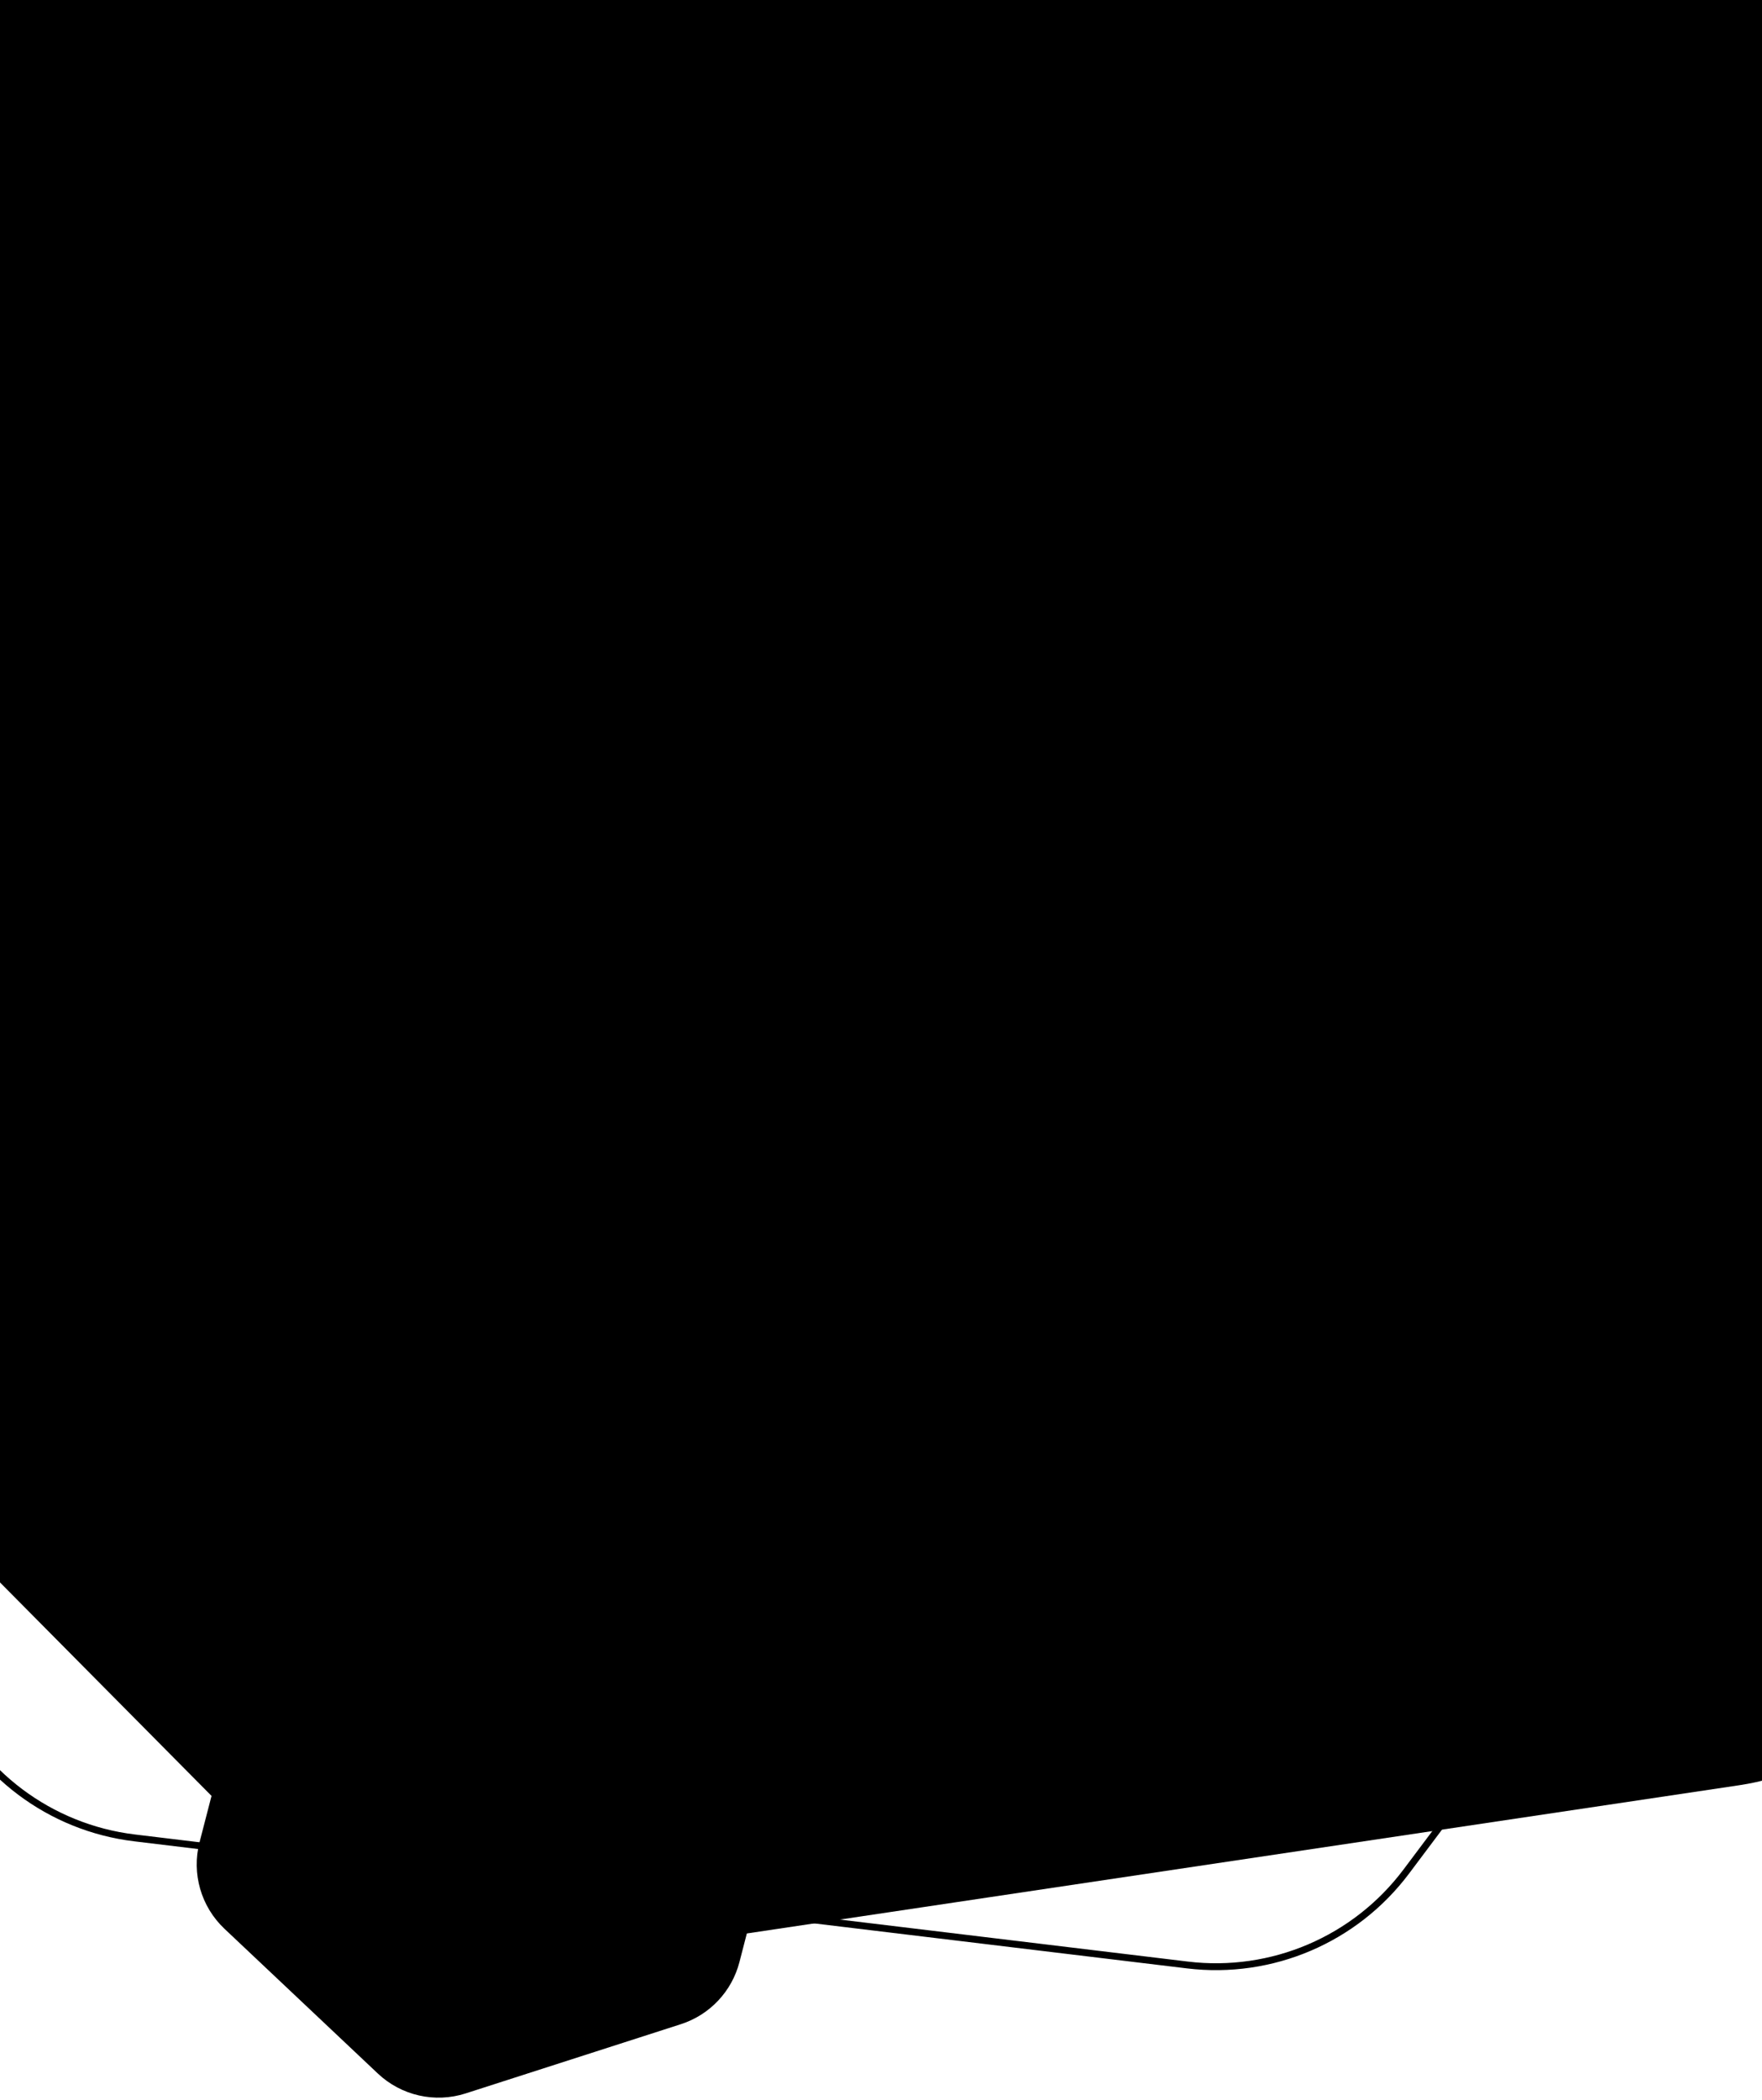 <svg width="768" height="915" viewBox="0 0 768 915" fill="none" xmlns="http://www.w3.org/2000/svg">
<path d="M721.292 -82.233L902.795 342.909C917.339 376.978 912.603 416.217 890.372 445.847L612.939 815.604C590.707 845.234 554.357 860.752 517.581 856.314L58.645 800.929C21.869 796.49 -9.745 772.769 -24.29 738.701L-205.792 313.559C-220.337 279.491 -215.601 240.251 -193.369 210.621L84.064 -159.136C106.295 -188.766 142.646 -204.284 179.422 -199.846L638.357 -144.46C675.133 -140.022 706.748 -116.301 721.292 -82.233Z" stroke="currentcolor" class="theme" stroke-width="3"/>
<path d="M494.693 -252.865C528.339 -257.89 562.366 -246.583 586.313 -222.42L963.984 158.649C992.31 187.23 1002.16 229.307 989.476 267.494L843.756 706.02C831.067 744.206 797.989 772.017 758.191 777.961L227.559 857.207C193.913 862.232 159.887 850.925 135.94 826.762L-241.732 445.693C-270.057 417.112 -279.912 375.035 -267.223 336.848L-121.503 -101.678C-108.814 -139.864 -75.736 -167.675 -35.938 -173.619L494.693 -252.865Z" fill="currentcolor" class="theme-shade-15"/>
<path d="M111.645 707.44C114.957 694.639 124.594 684.426 137.181 680.378L230.969 650.214C244.357 645.909 259.027 649.229 269.255 658.881L336.098 721.953C346.326 731.605 350.492 746.057 346.97 759.672L322.296 855.051C318.985 867.852 309.348 878.065 296.761 882.114L202.972 912.277C189.585 916.583 174.915 913.262 164.687 903.611L97.844 840.538C87.616 830.887 83.45 816.435 86.972 802.82L111.645 707.44Z" fill="currentcolor" class="theme"/>
<path d="M150.129 587.501C151.061 583.9 153.771 581.028 157.311 579.889L185 570.984C188.765 569.773 192.891 570.707 195.768 573.422L215.533 592.072C218.41 594.787 219.582 598.852 218.591 602.681L211.307 630.839C210.375 634.44 207.665 637.312 204.125 638.451L176.436 647.356C172.671 648.567 168.545 647.633 165.668 644.918L145.903 626.268C143.026 623.553 141.854 619.488 142.845 615.659L150.129 587.501Z" fill="currentcolor" class="theme-tint-10"/>
</svg>
